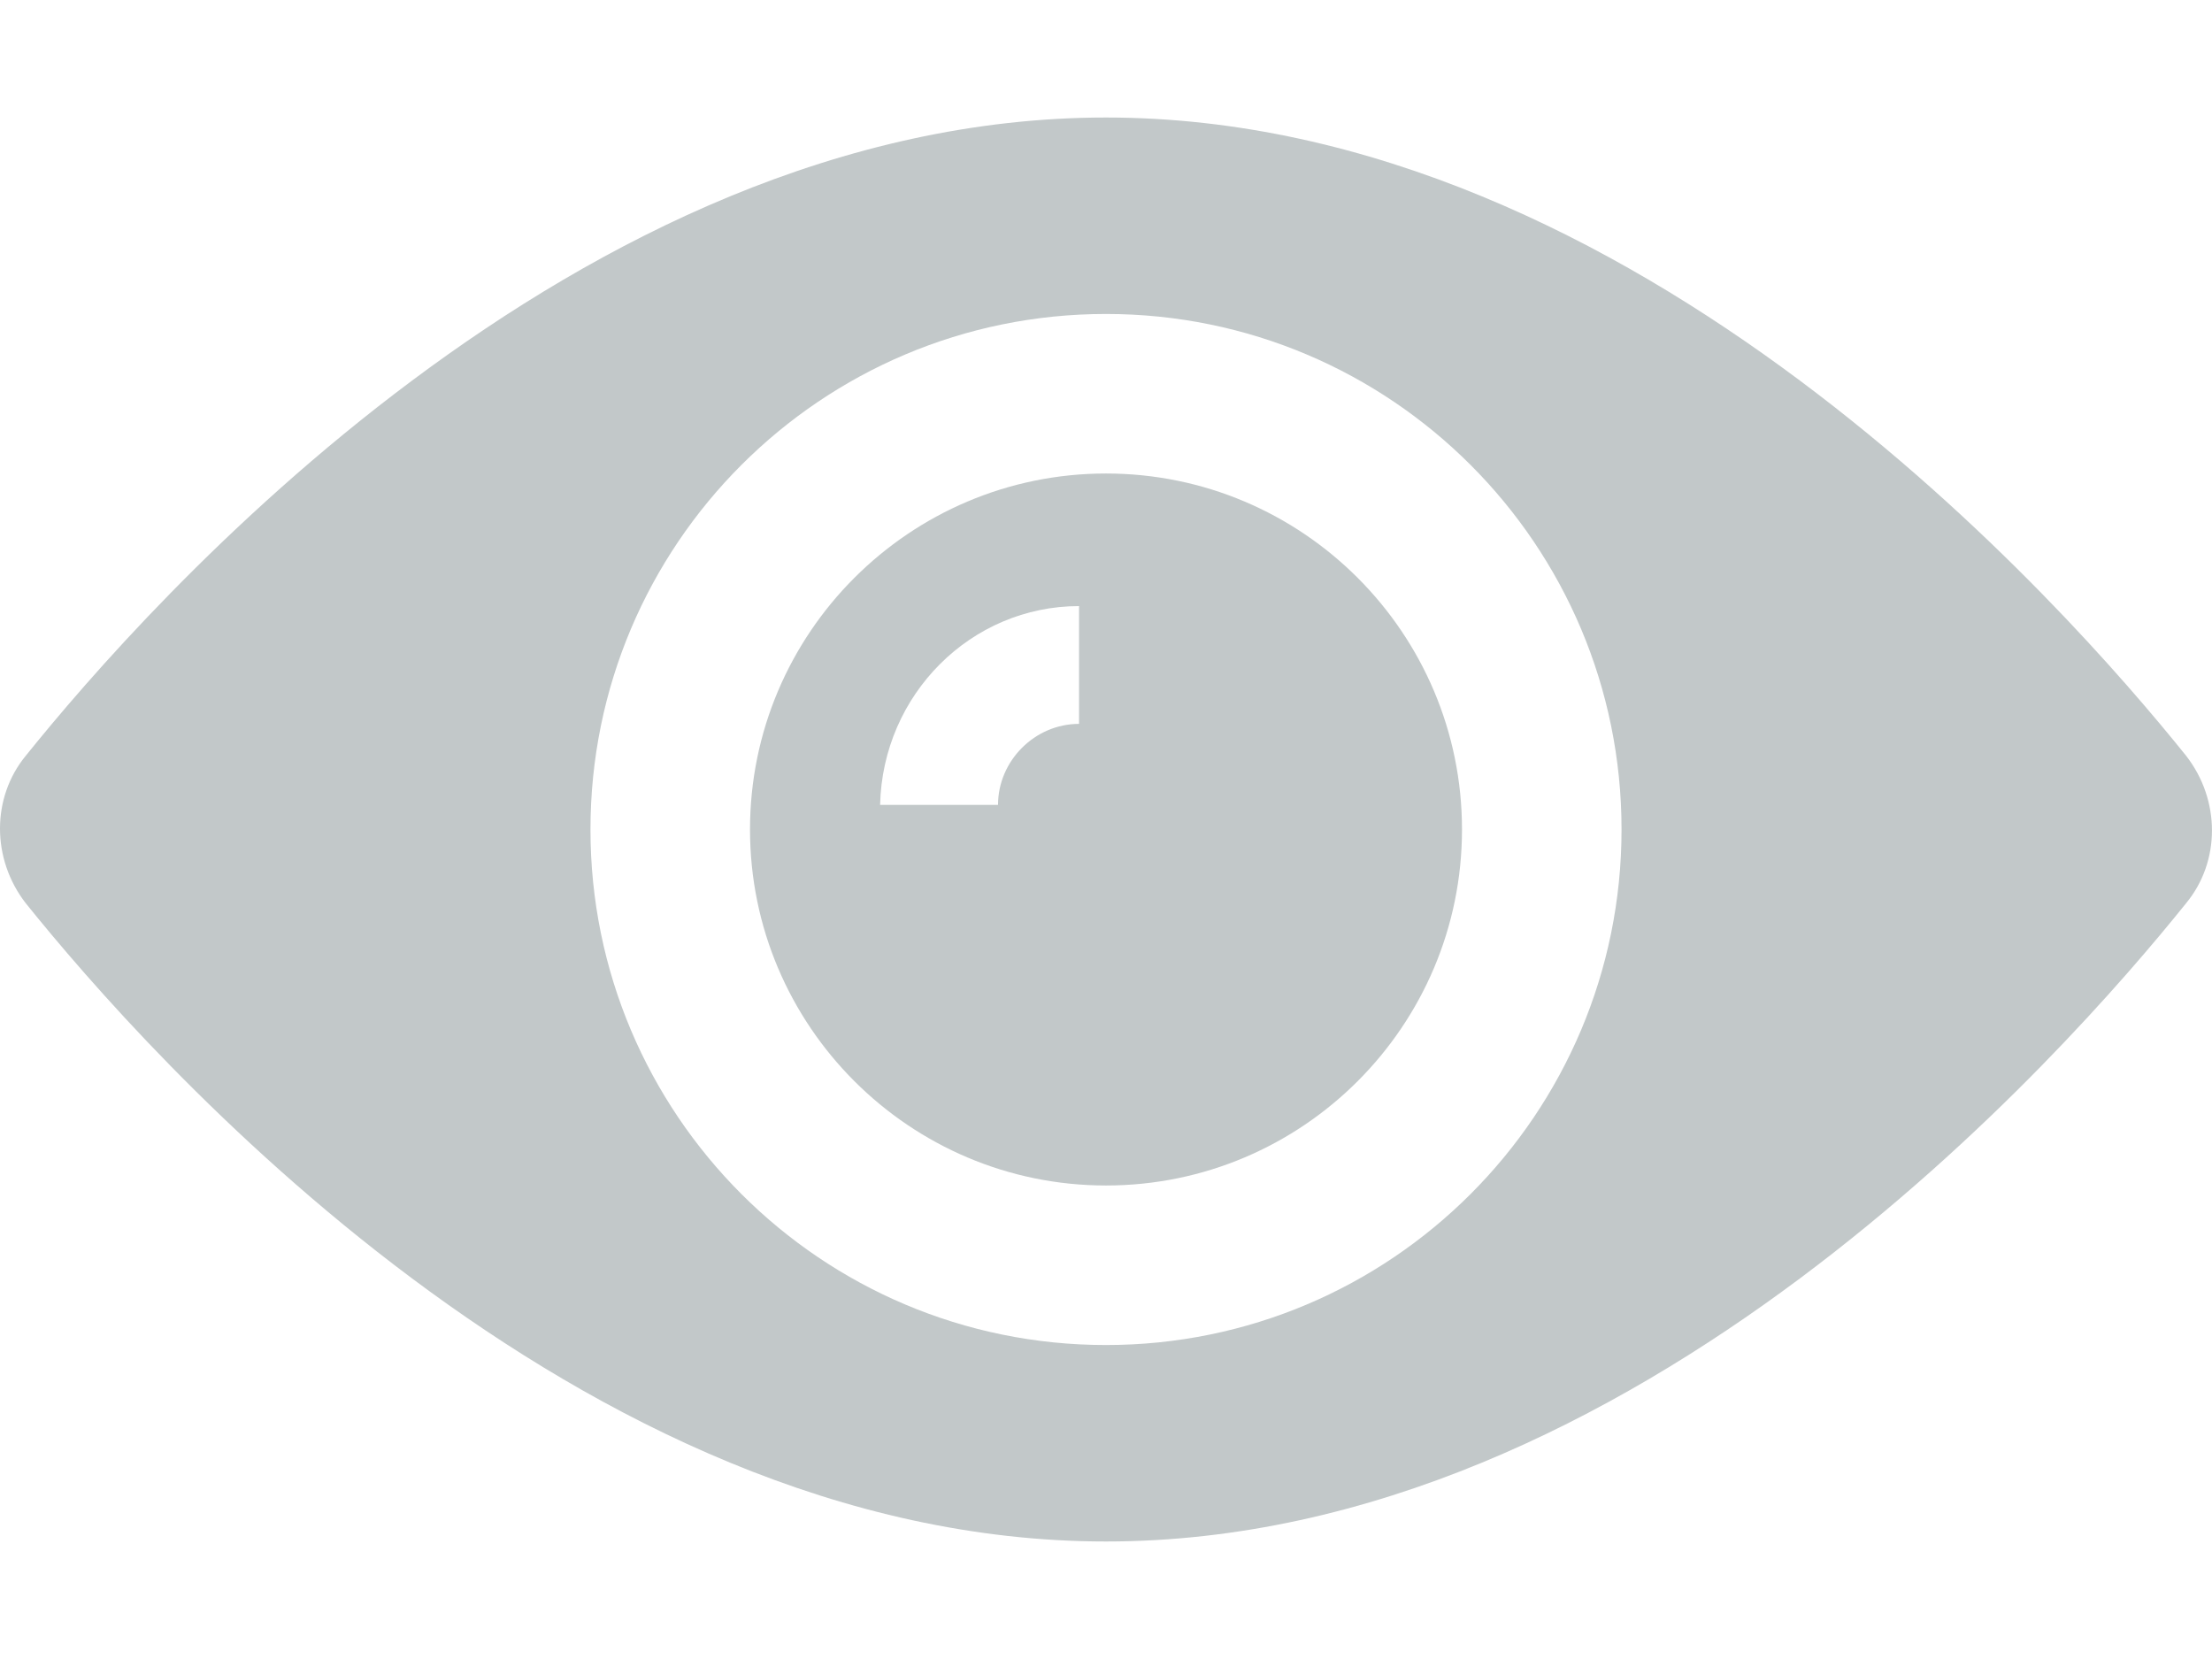 <svg width="16" height="12" viewBox="0 0 16 12" fill="none" xmlns="http://www.w3.org/2000/svg">
<path d="M8 3.425C6.58 3.425 5.425 4.579 5.425 6C5.425 7.421 6.58 8.575 8 8.575C9.421 8.575 10.575 7.421 10.575 6C10.575 4.579 9.421 3.425 8 3.425ZM7.805 5.236C7.485 5.236 7.219 5.503 7.219 5.822H6.366C6.384 5.023 7.024 4.384 7.805 4.384V5.236Z" fill="#C2C8C9"></path>
<path d="M15.813 5.467C14.943 4.384 11.836 0.85 8 0.85C4.164 0.85 1.057 4.384 0.186 5.467C-0.062 5.769 -0.062 6.213 0.186 6.533C1.057 7.616 4.164 11.15 8 11.15C11.836 11.15 14.943 7.616 15.813 6.533C16.062 6.231 16.062 5.787 15.813 5.467ZM8 9.729C5.94 9.729 4.271 8.06 4.271 6C4.271 3.94 5.94 2.271 8 2.271C10.06 2.271 11.729 3.94 11.729 6C11.729 8.06 10.06 9.729 8 9.729Z" fill="#C2C8C9"></path>
</svg>